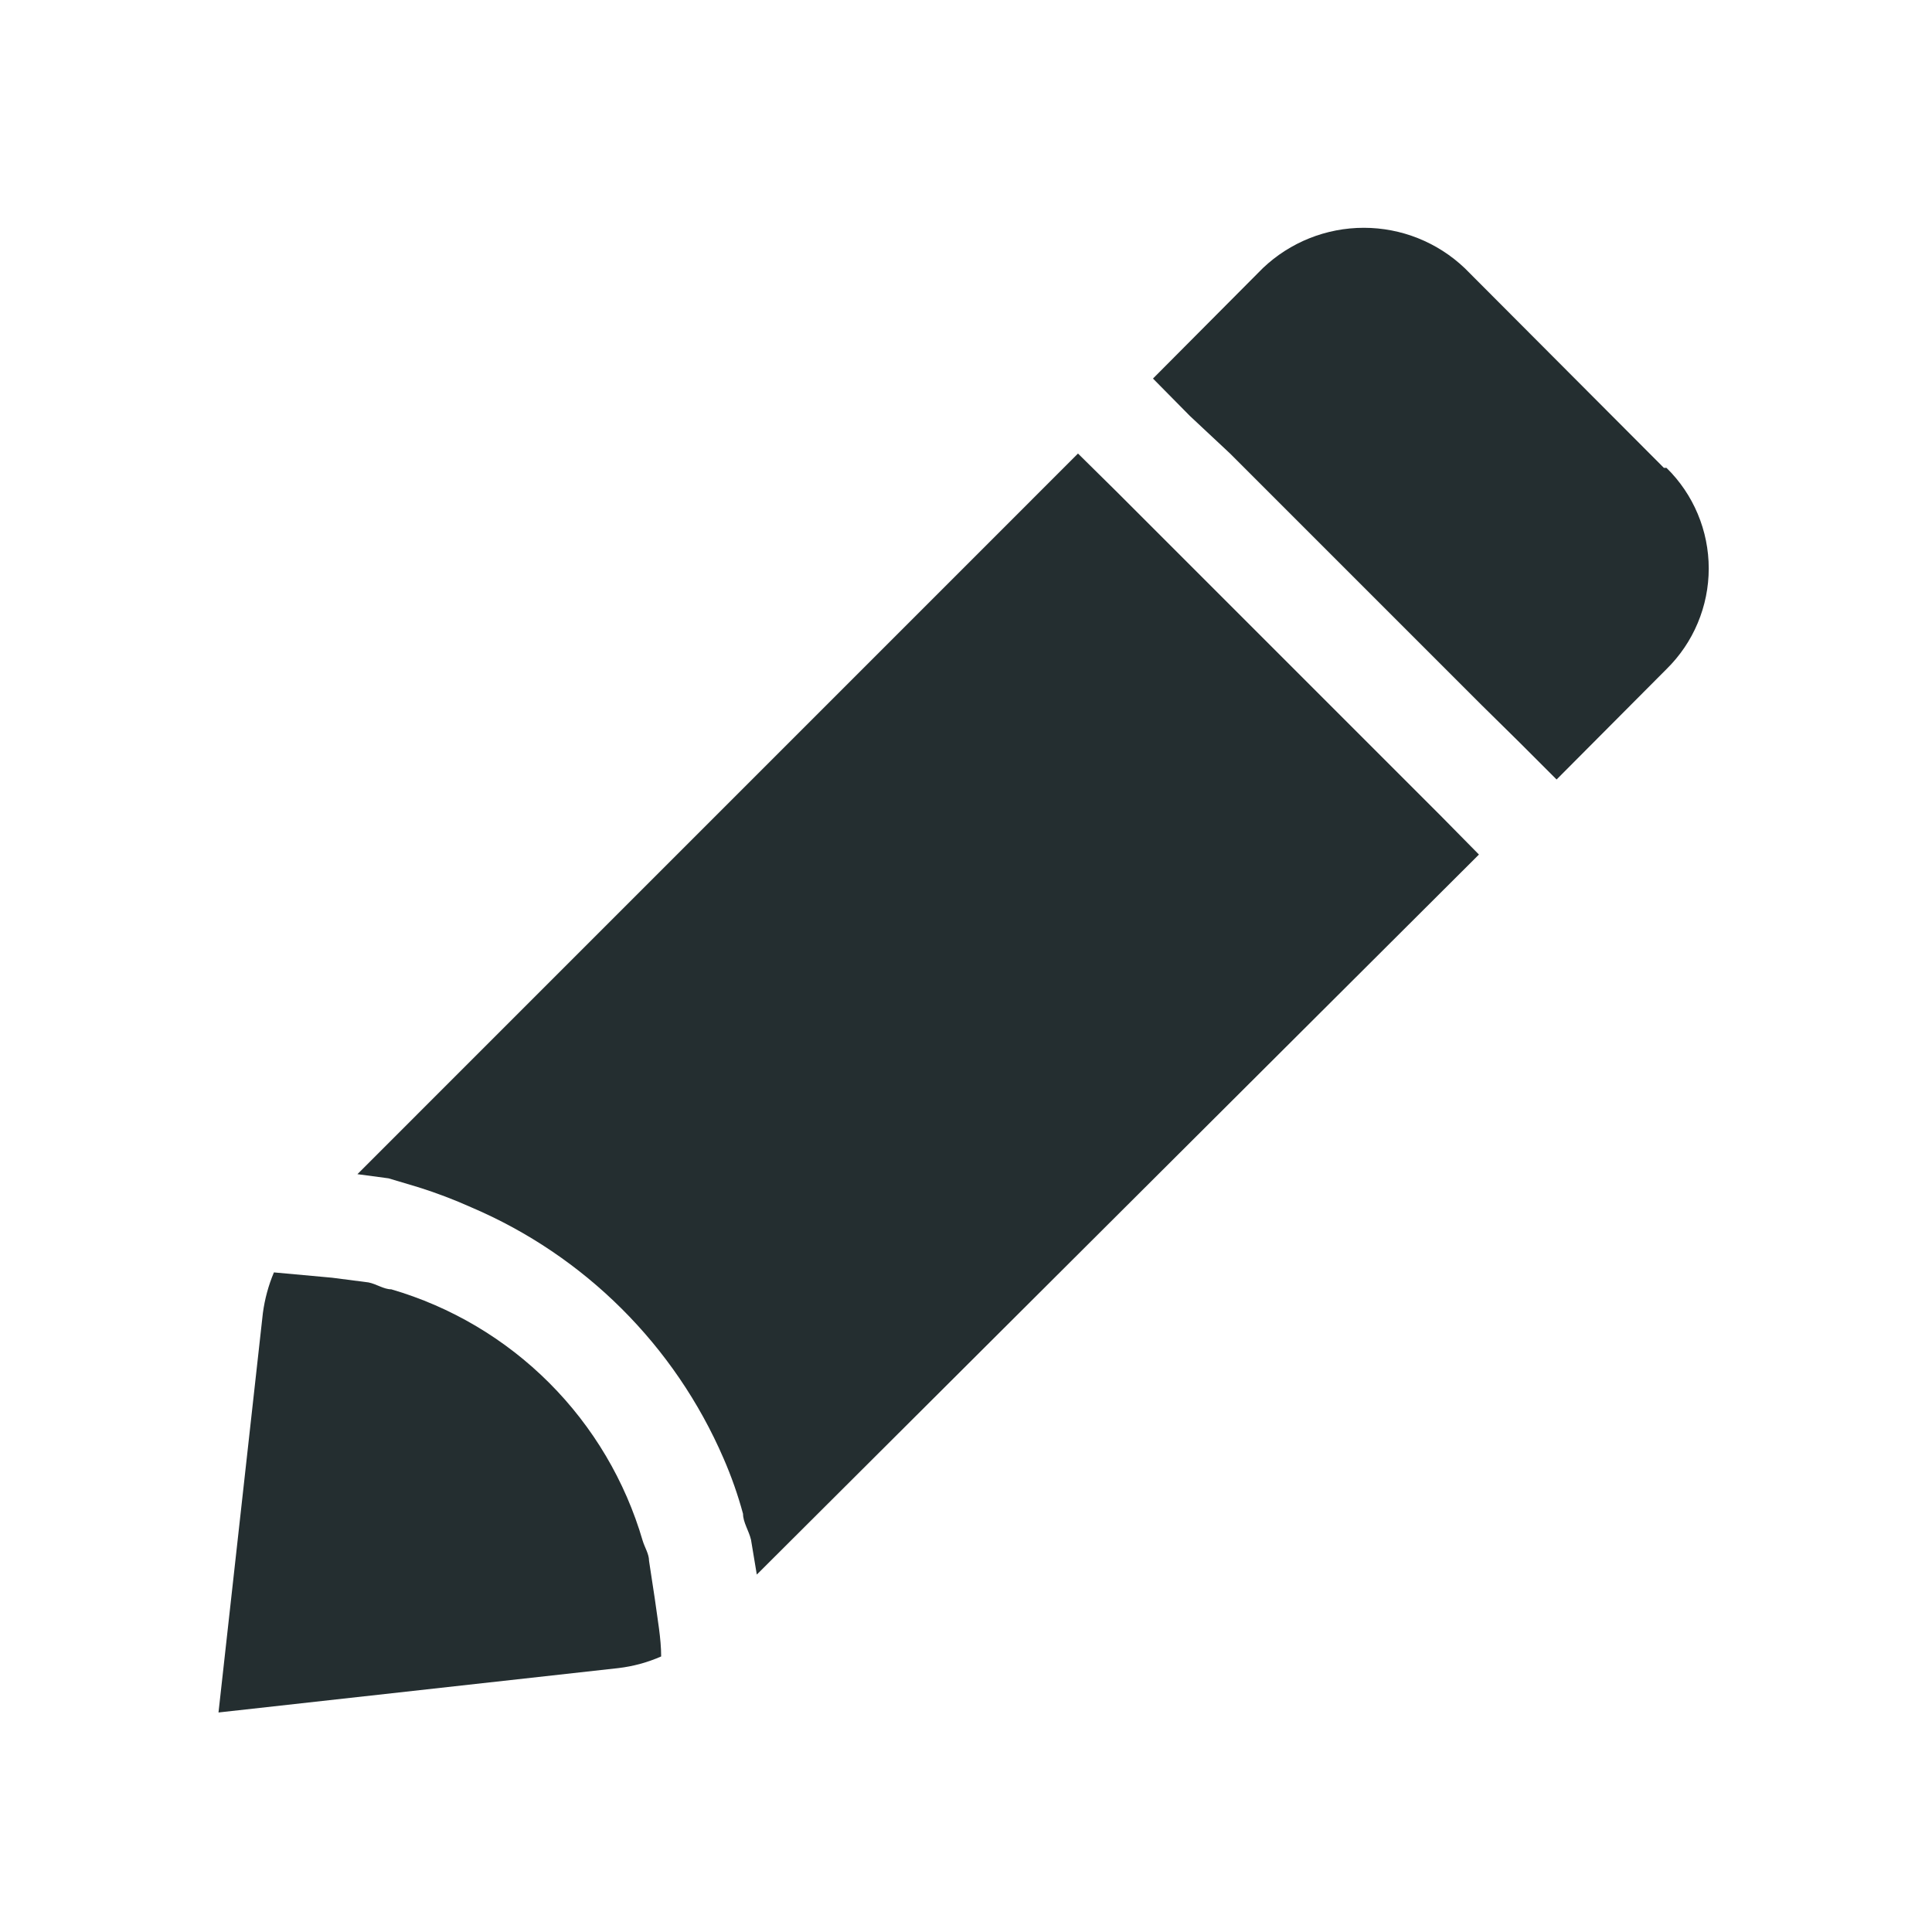 <svg width="32" height="32" viewBox="0 0 32 32" fill="none" xmlns="http://www.w3.org/2000/svg">
<path d="M27.559 7.749L24.26 4.441C23.809 4.012 23.211 3.773 22.589 3.773C21.966 3.773 21.368 4.012 20.917 4.441L19.097 6.27L19.71 6.891L20.375 7.513L24.54 11.678L25.161 12.29L25.782 12.911L27.602 11.083C27.824 10.865 28 10.606 28.12 10.319C28.24 10.033 28.302 9.726 28.302 9.416C28.302 9.105 28.24 8.798 28.12 8.512C28 8.226 27.824 7.966 27.602 7.749H27.559Z" fill="#242E30"/>
<path d="M18.476 8.125L17.855 7.512L5.92 19.448L6.436 19.517L6.935 19.666C7.233 19.76 7.525 19.871 7.81 19.999C9.682 20.798 11.176 22.286 11.984 24.155C12.114 24.453 12.222 24.76 12.307 25.074C12.307 25.214 12.404 25.354 12.439 25.503L12.535 26.08L24.496 14.154L23.884 13.533L18.476 8.125Z" fill="#242E30"/>
<path d="M10.75 25.852C10.75 25.739 10.68 25.634 10.645 25.52C10.357 24.532 9.824 23.632 9.096 22.904C8.368 22.176 7.468 21.643 6.48 21.355C6.357 21.355 6.235 21.267 6.104 21.241L5.5 21.163L4.537 21.075C4.446 21.29 4.385 21.517 4.354 21.749L3.619 28.364L10.242 27.629C10.487 27.6 10.726 27.535 10.951 27.436C10.951 27.139 10.89 26.815 10.846 26.483L10.75 25.852Z" fill="#242E30"/>
</svg>
